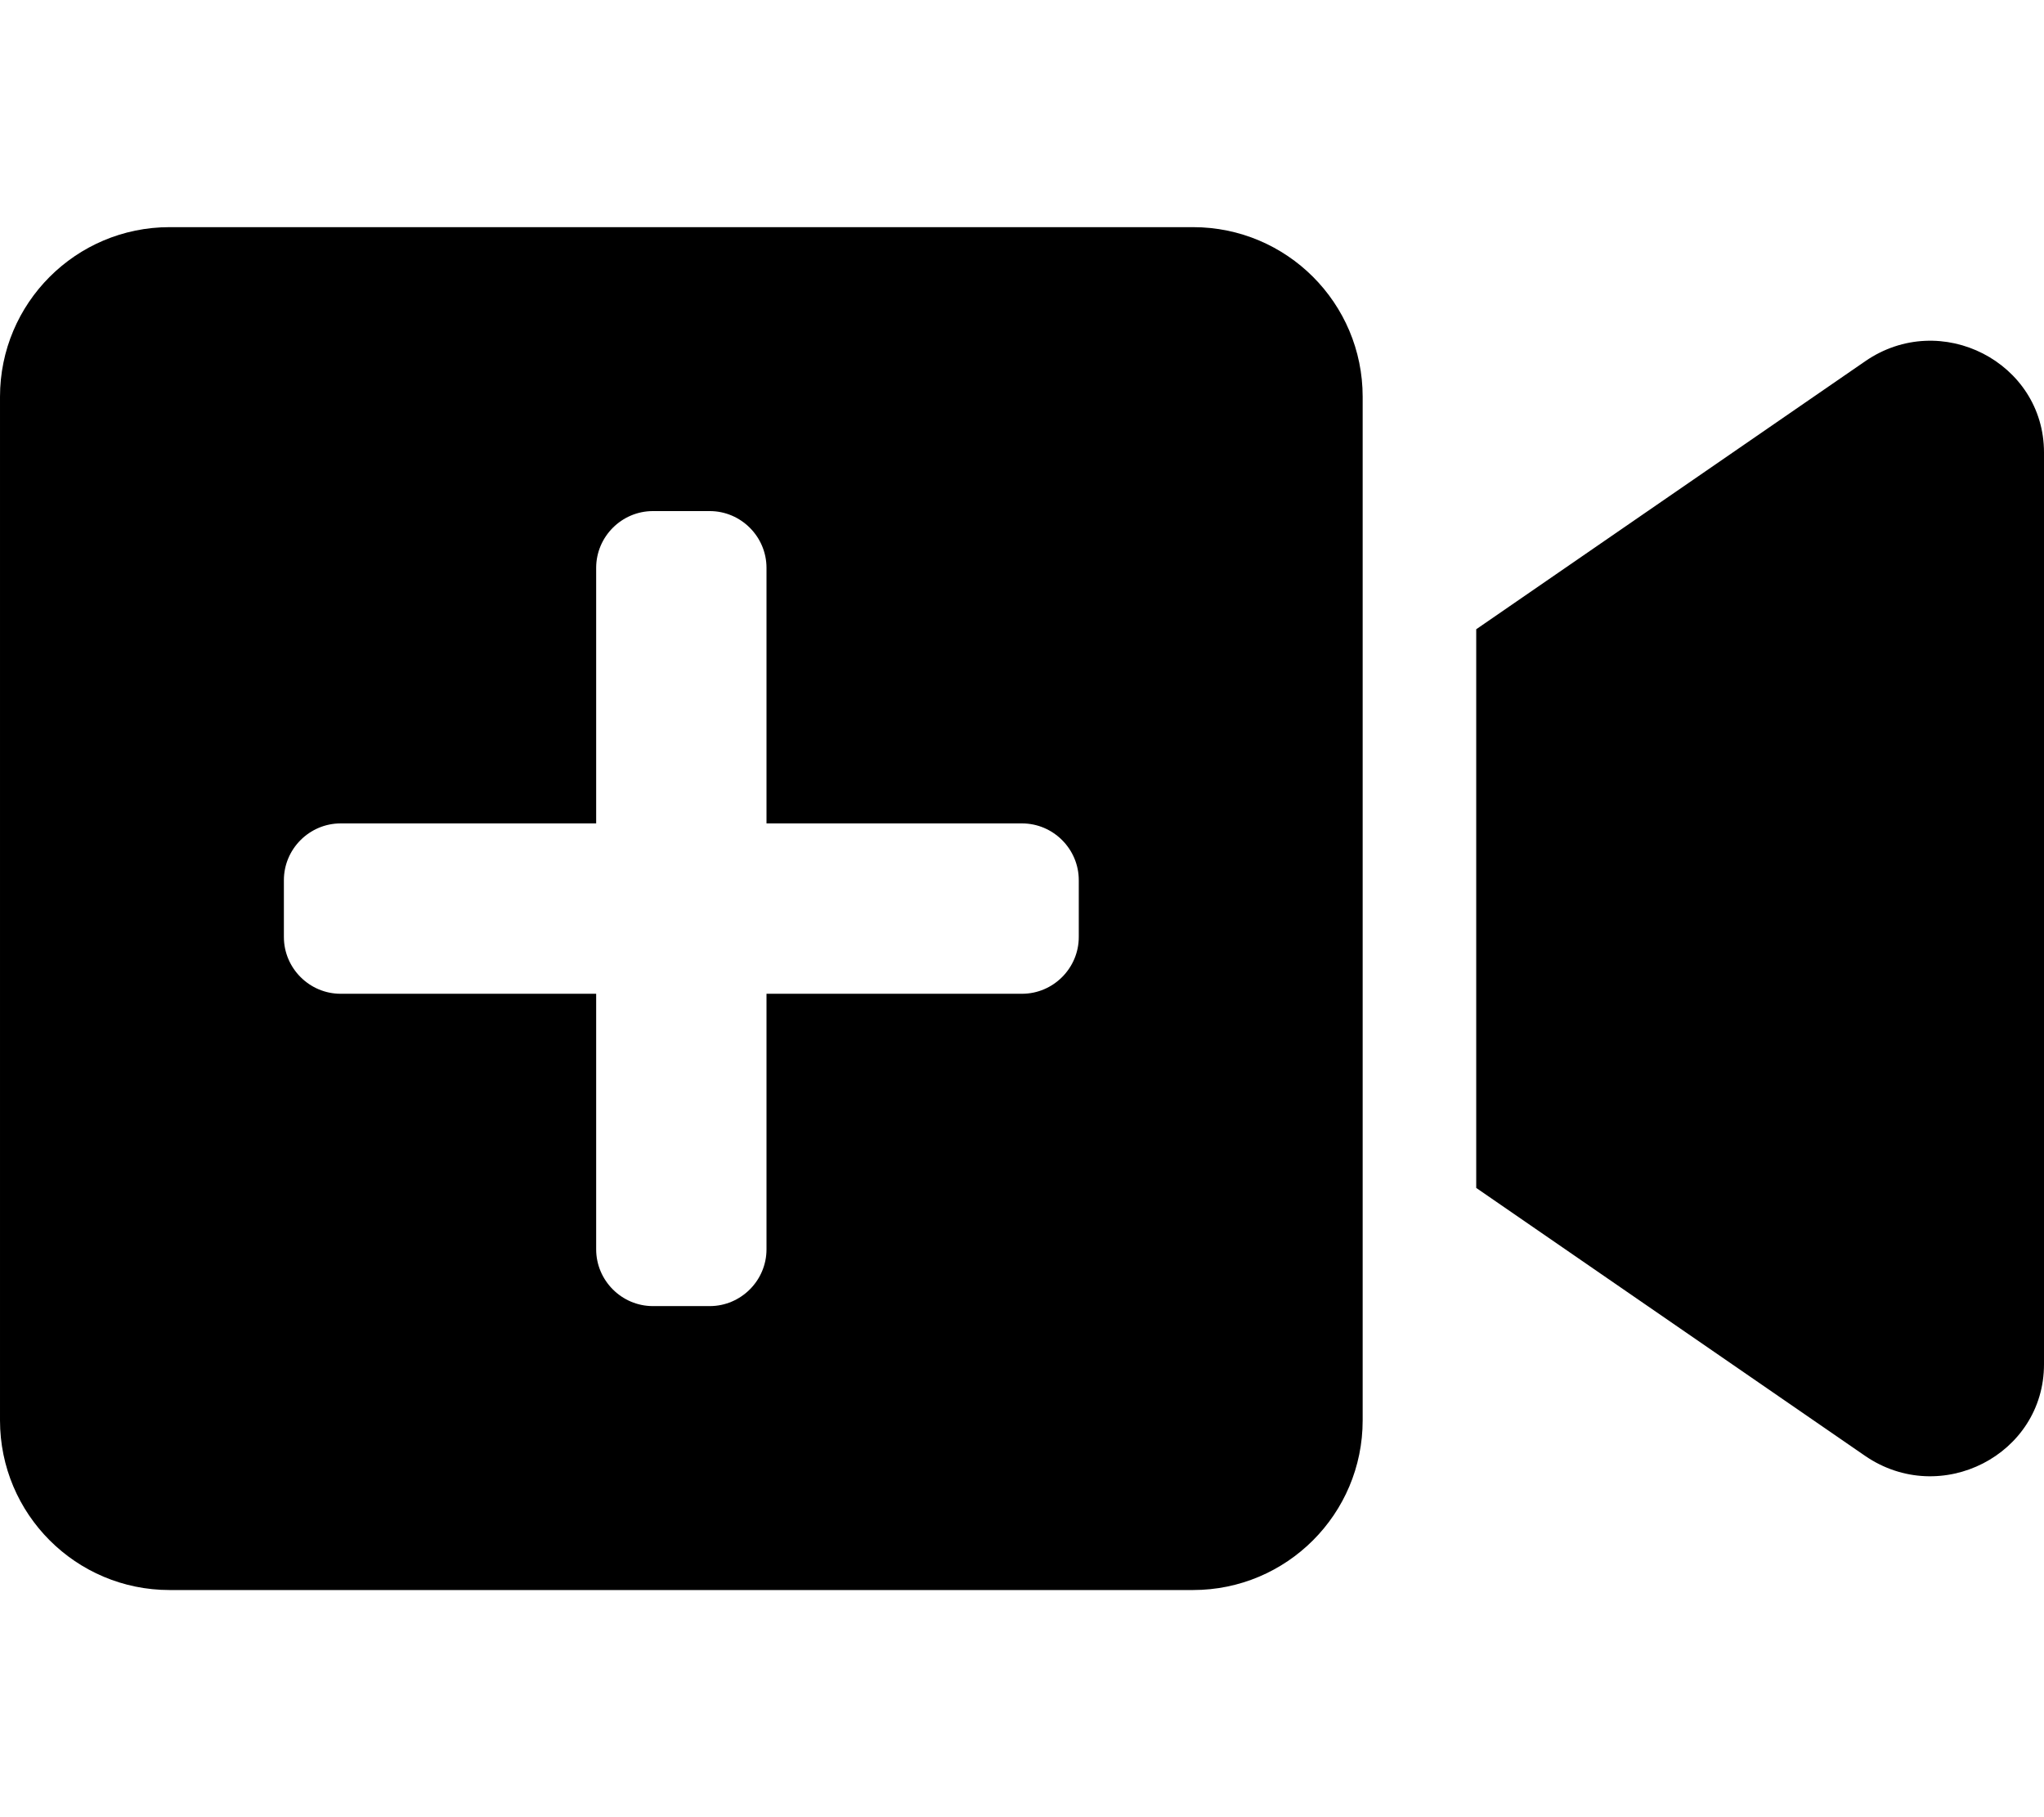 <!-- Generated by IcoMoon.io -->
<svg version="1.1" xmlns="http://www.w3.org/2000/svg" width="36" height="32" viewBox="0 0 36 32">
<title>video-plus-solid</title>
<path d="M21.012 4h-18.025c-1.65 0-2.987 1.338-2.987 2.987v18.025c0 1.65 1.337 2.988 2.987 2.988h18.025c1.65 0 2.988-1.337 2.988-2.988v-18.025c0-1.65-1.337-2.987-2.988-2.987zM19 16.5c0 0.55-0.45 1-1 1h-4.5v4.5c0 0.55-0.45 1-1 1h-1c-0.55 0-1-0.45-1-1v-4.5h-4.5c-0.55 0-1-0.45-1-1v-1c0-0.55 0.45-1 1-1h4.5v-4.5c0-0.55 0.45-1 1-1h1c0.55 0 1 0.45 1 1v4.5h4.5c0.55 0 1 0.45 1 1v1zM36 7.969v16.056c0 1.594-1.819 2.525-3.15 1.613l-6.85-4.719v-9.838l6.85-4.719c1.331-0.919 3.15 0.019 3.15 1.606z"></path>
</svg>
